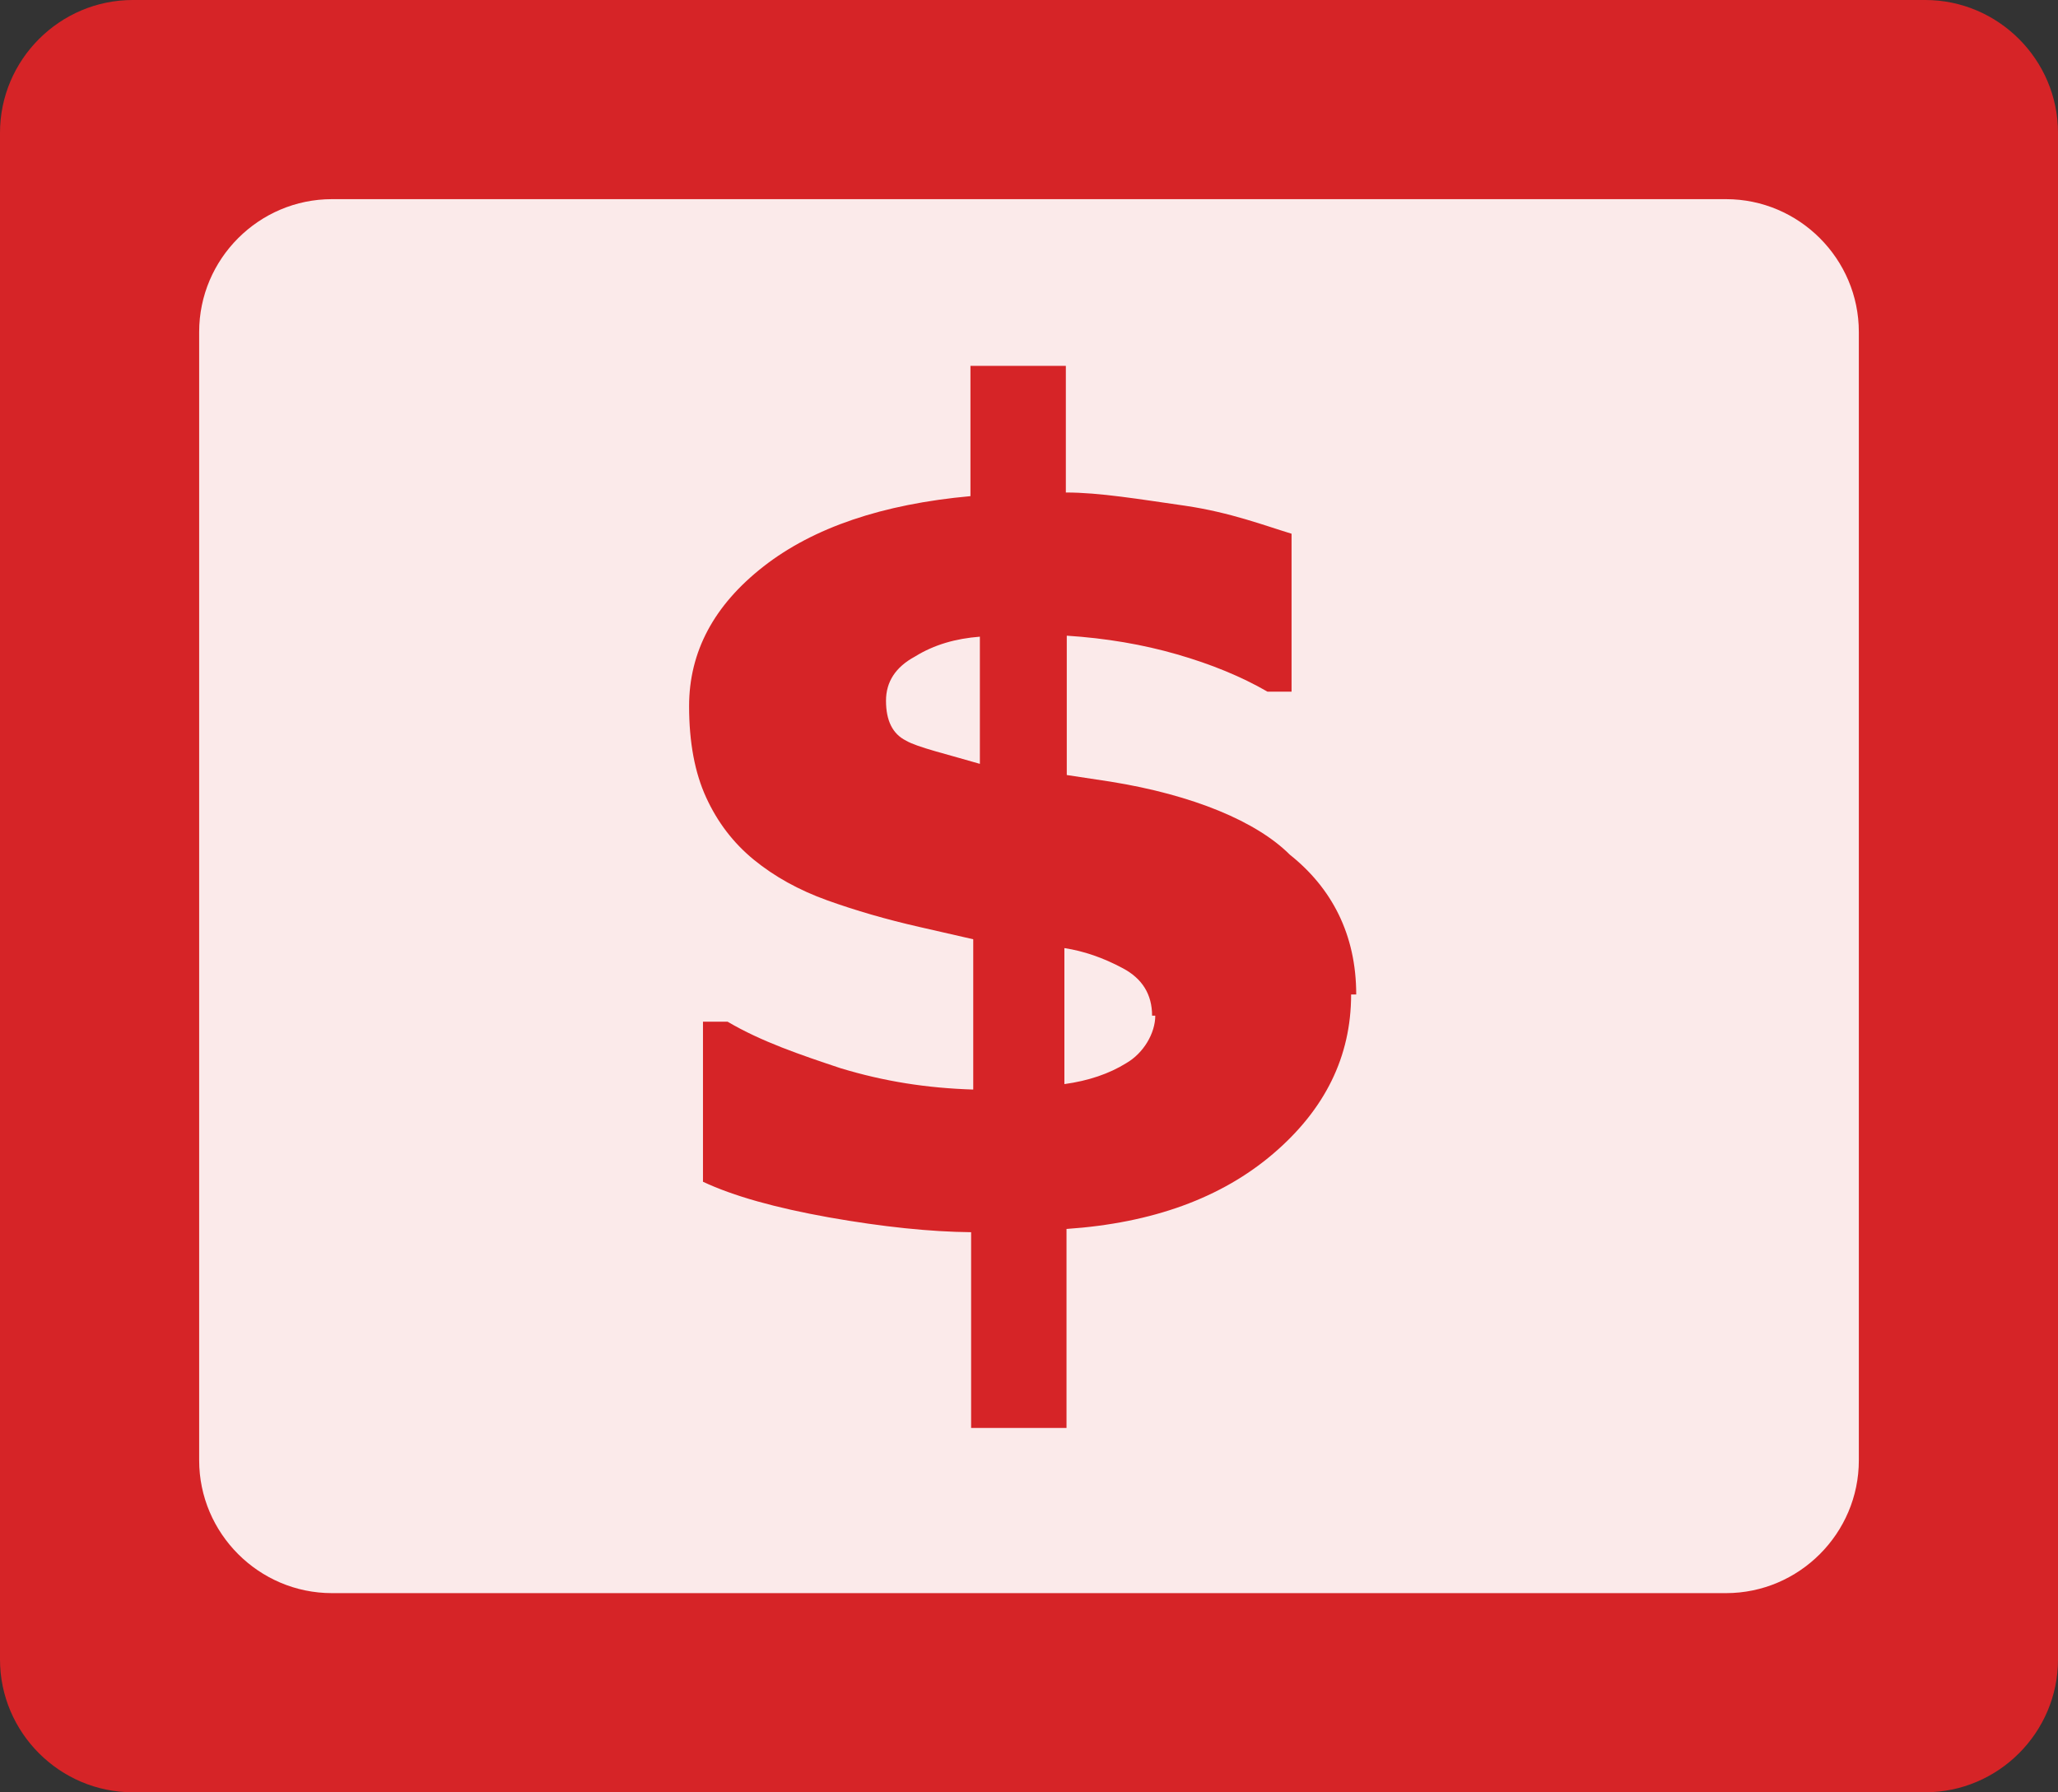 <svg xmlns="http://www.w3.org/2000/svg" xmlns:xlink="http://www.w3.org/1999/xlink" version="1.1" id="Layer_1" x="0px" y="0px" width="31px" height="27px" viewBox="0 0 31 27" enable-background="new 0 0 31 27" xml:space="preserve"><rect x="0" y="0" width="31" height="27" fill="#333333" stroke="none"/><g><g><g><path fill="#D62427" d="M31 24.999c0 1.1-0.9 2-2 2H2c-1.1 0-2-0.9-2-2V2c0-1.1 0.9-2 2-2h27c1.1 0 2 0.9 2 2V24.999z"/></g><g opacity="0.9"><path fill="#FFFFFF" d="M28 21.999c0 1.1-0.9 2-2 2H5c-1.1 0-2-0.9-2-2V5c0-1.1 0.9-2 2-2h21c1.1 0 2 0.9 2 2V21.999z"/></g></g><g><path fill="#D62427" d="M20.352 14.984c0 0.931-0.393 1.729-1.174 2.396s-1.82 1.045-3.113 1.133v2.998h-1.437v-2.949 c-0.616-0.006-1.33-0.08-2.14-0.223c-0.81-0.145-1.442-0.322-1.899-0.537v-2.411h0.371c0.508 0.3 1.1 0.5 1.7 0.7 c0.659 0.2 1.3 0.3 2 0.322v-2.264l-0.801-0.183c-0.508-0.115-0.974-0.251-1.4-0.404c-0.428-0.154-0.794-0.358-1.104-0.611 c-0.309-0.253-0.548-0.566-0.718-0.938c-0.171-0.372-0.257-0.83-0.257-1.376c0-0.82 0.375-1.522 1.124-2.106 c0.748-0.583 1.788-0.937 3.114-1.057V5.511h1.437v1.908c0.508 0 1.1 0.1 1.8 0.2c0.68 0.1 1.2 0.3 1.6 0.421v2.379h-0.363 c-0.393-0.227-0.846-0.413-1.363-0.562c-0.517-0.149-1.069-0.243-1.66-0.281v2.099l0.66 0.1c1.244 0.2 2.2 0.6 2.7 1.1 c0.629 0.5 1 1.2 1 2.106H20.352z M14.76 11.508V9.591c-0.363 0.028-0.689 0.12-0.979 0.3 c-0.29 0.157-0.435 0.379-0.435 0.665c0 0.3 0.1 0.5 0.3 0.6c0.169 0.1 0.6 0.2 1.2 0.375H14.76z M17.354 15.3 c0-0.319-0.147-0.559-0.442-0.715c-0.295-0.158-0.586-0.258-0.879-0.303v2.049c0.362-0.05 0.674-0.155 0.934-0.317 c0.259-0.15 0.435-0.45 0.435-0.714H17.354z"/></g></g></svg>
